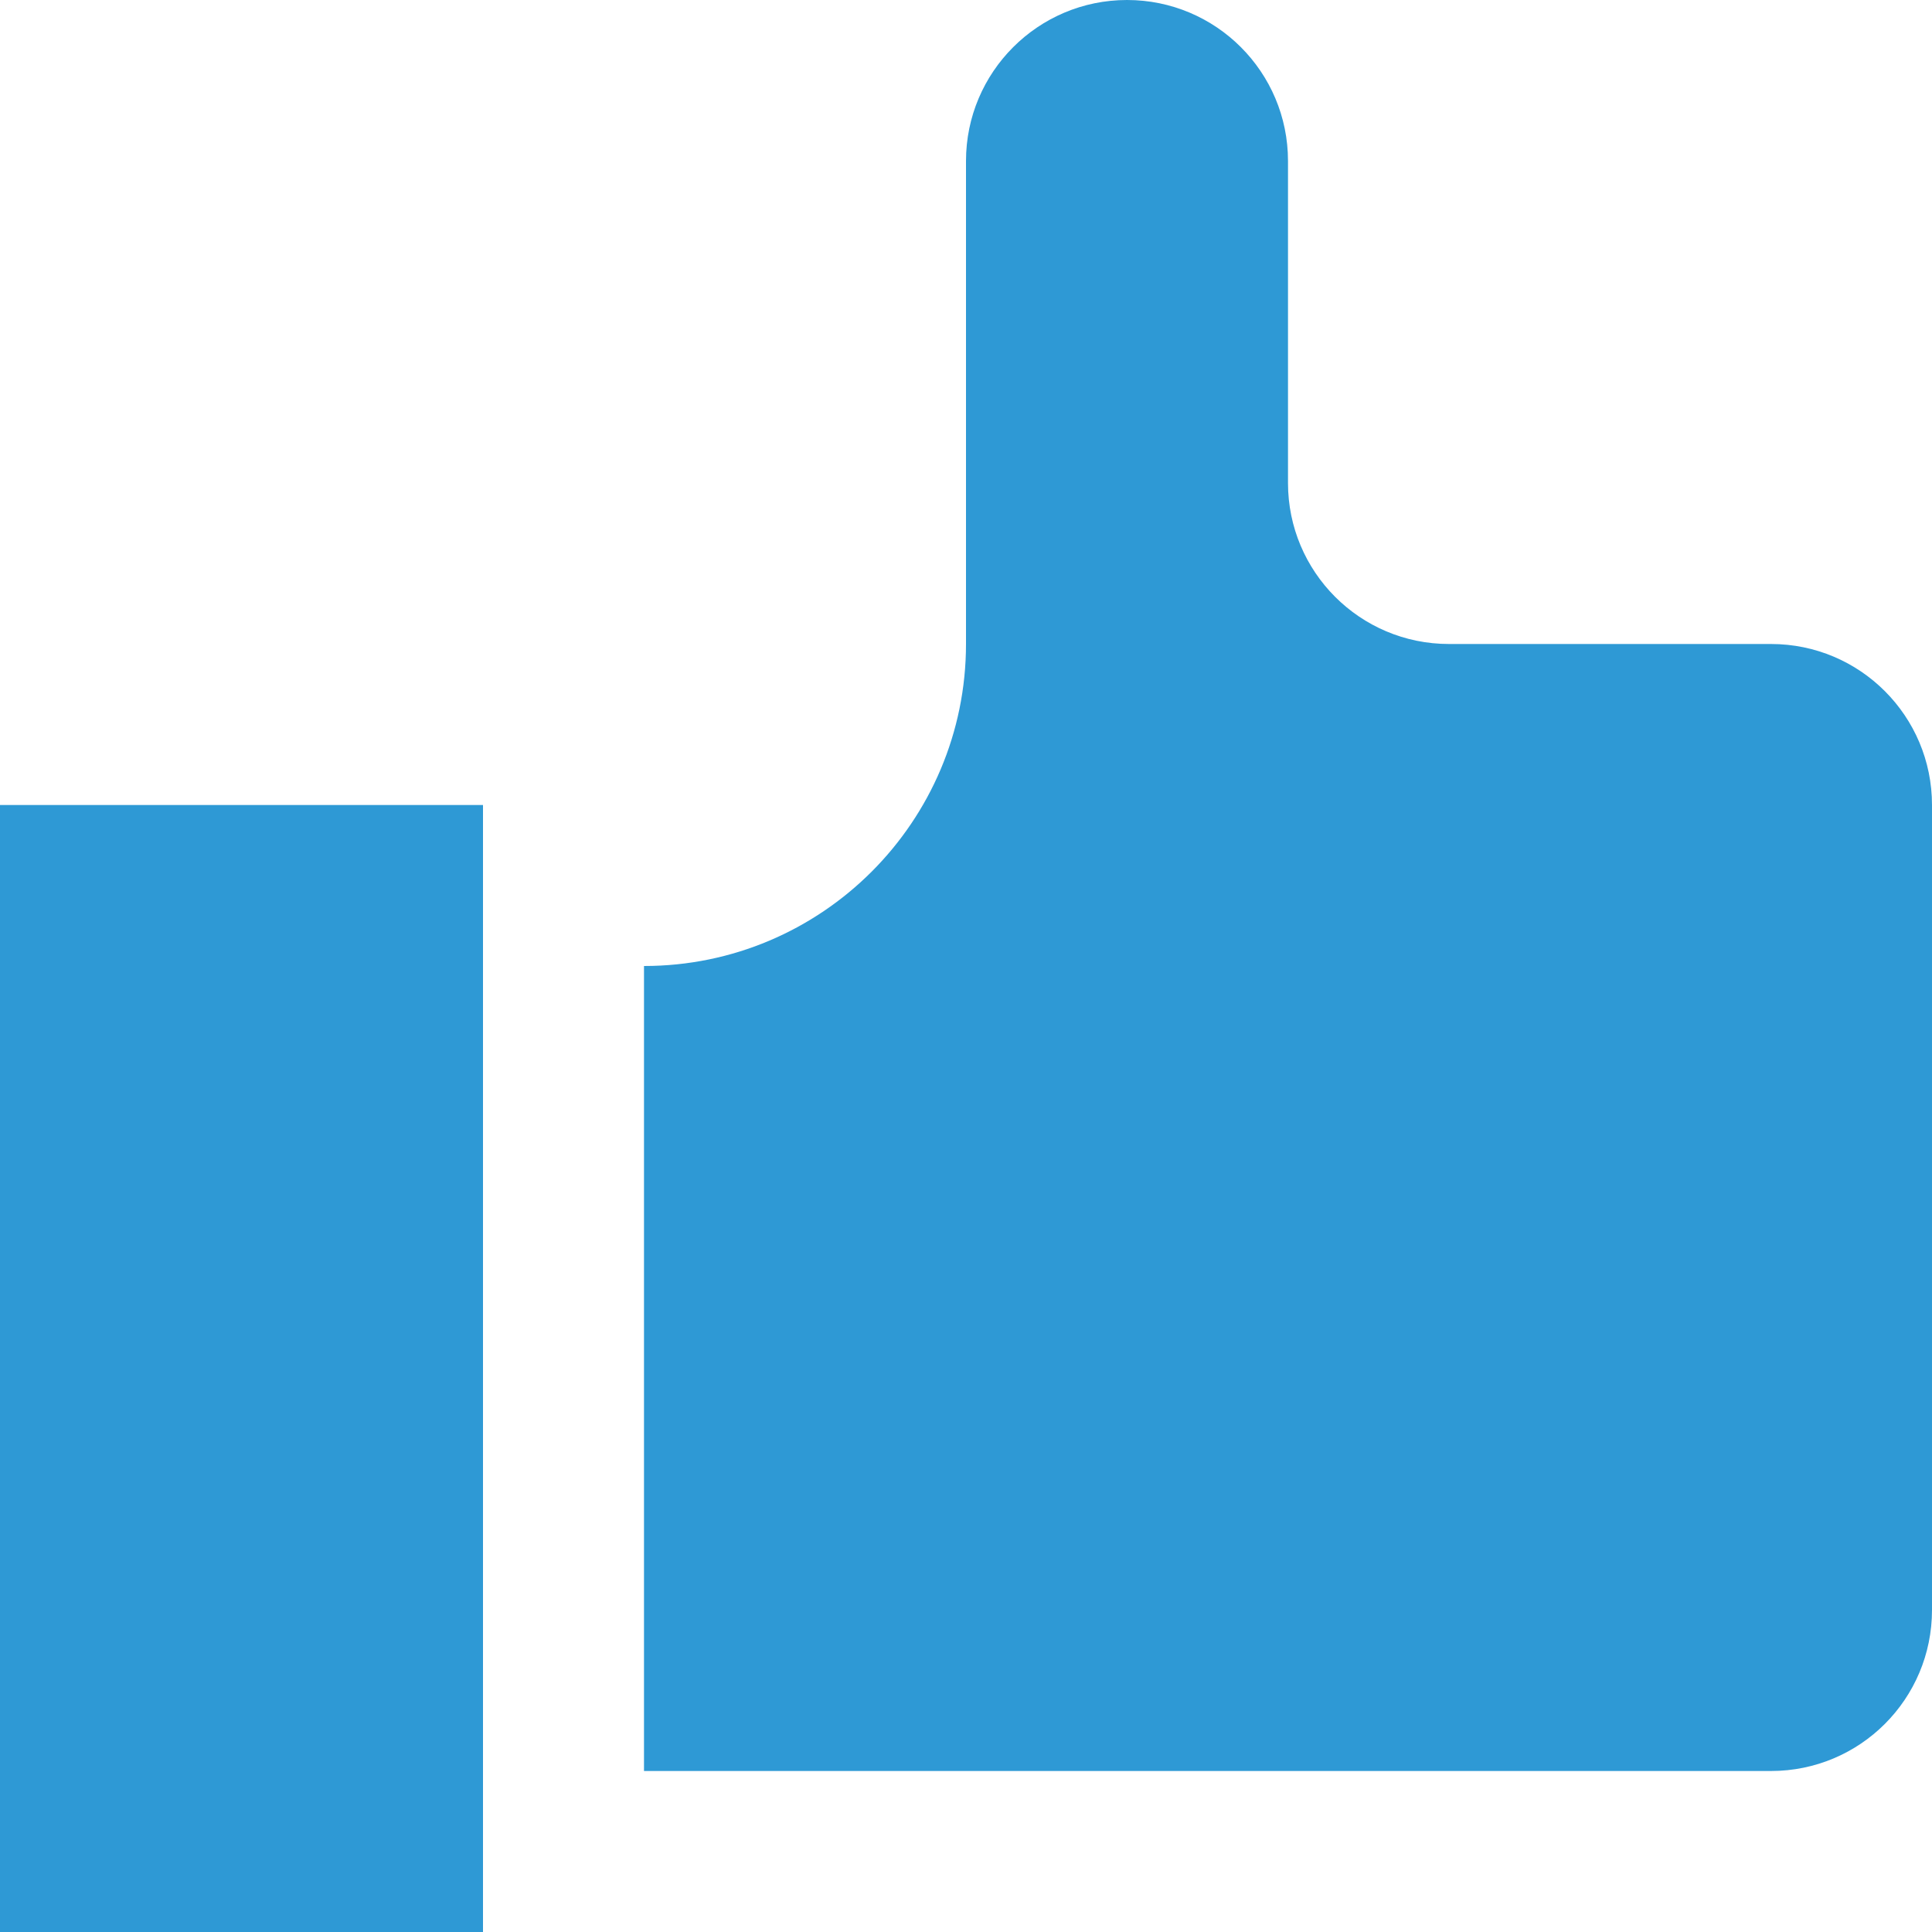 <?xml version="1.0" encoding="utf-8"?>
<!-- Generator: Adobe Illustrator 15.0.0, SVG Export Plug-In . SVG Version: 6.00 Build 0)  -->
<!DOCTYPE svg PUBLIC "-//W3C//DTD SVG 1.1//EN" "http://www.w3.org/Graphics/SVG/1.1/DTD/svg11.dtd">
<svg version="1.1" id="Слой_1" xmlns="http://www.w3.org/2000/svg" xmlns:xlink="http://www.w3.org/1999/xlink" x="0px" y="0px"
	 width="12px" height="12px" viewBox="0 0 12 12" enable-background="new 0 0 12 12" xml:space="preserve">
<g id="Слой_2">
	<rect y="5" fill="#2E99D5" width="3" height="7"/>
	<path fill="#2E99D5" d="M11,11H4V6c1.104,0,2-0.896,2-2V1c0-0.552,0.448-1,1-1c0.553,0,1,0.448,1,1v2c0,0.552,0.447,1,1,1h2
		c0.553,0,1,0.448,1,1v5C12,10.553,11.553,11,11,11"/>
</g>
</svg>
